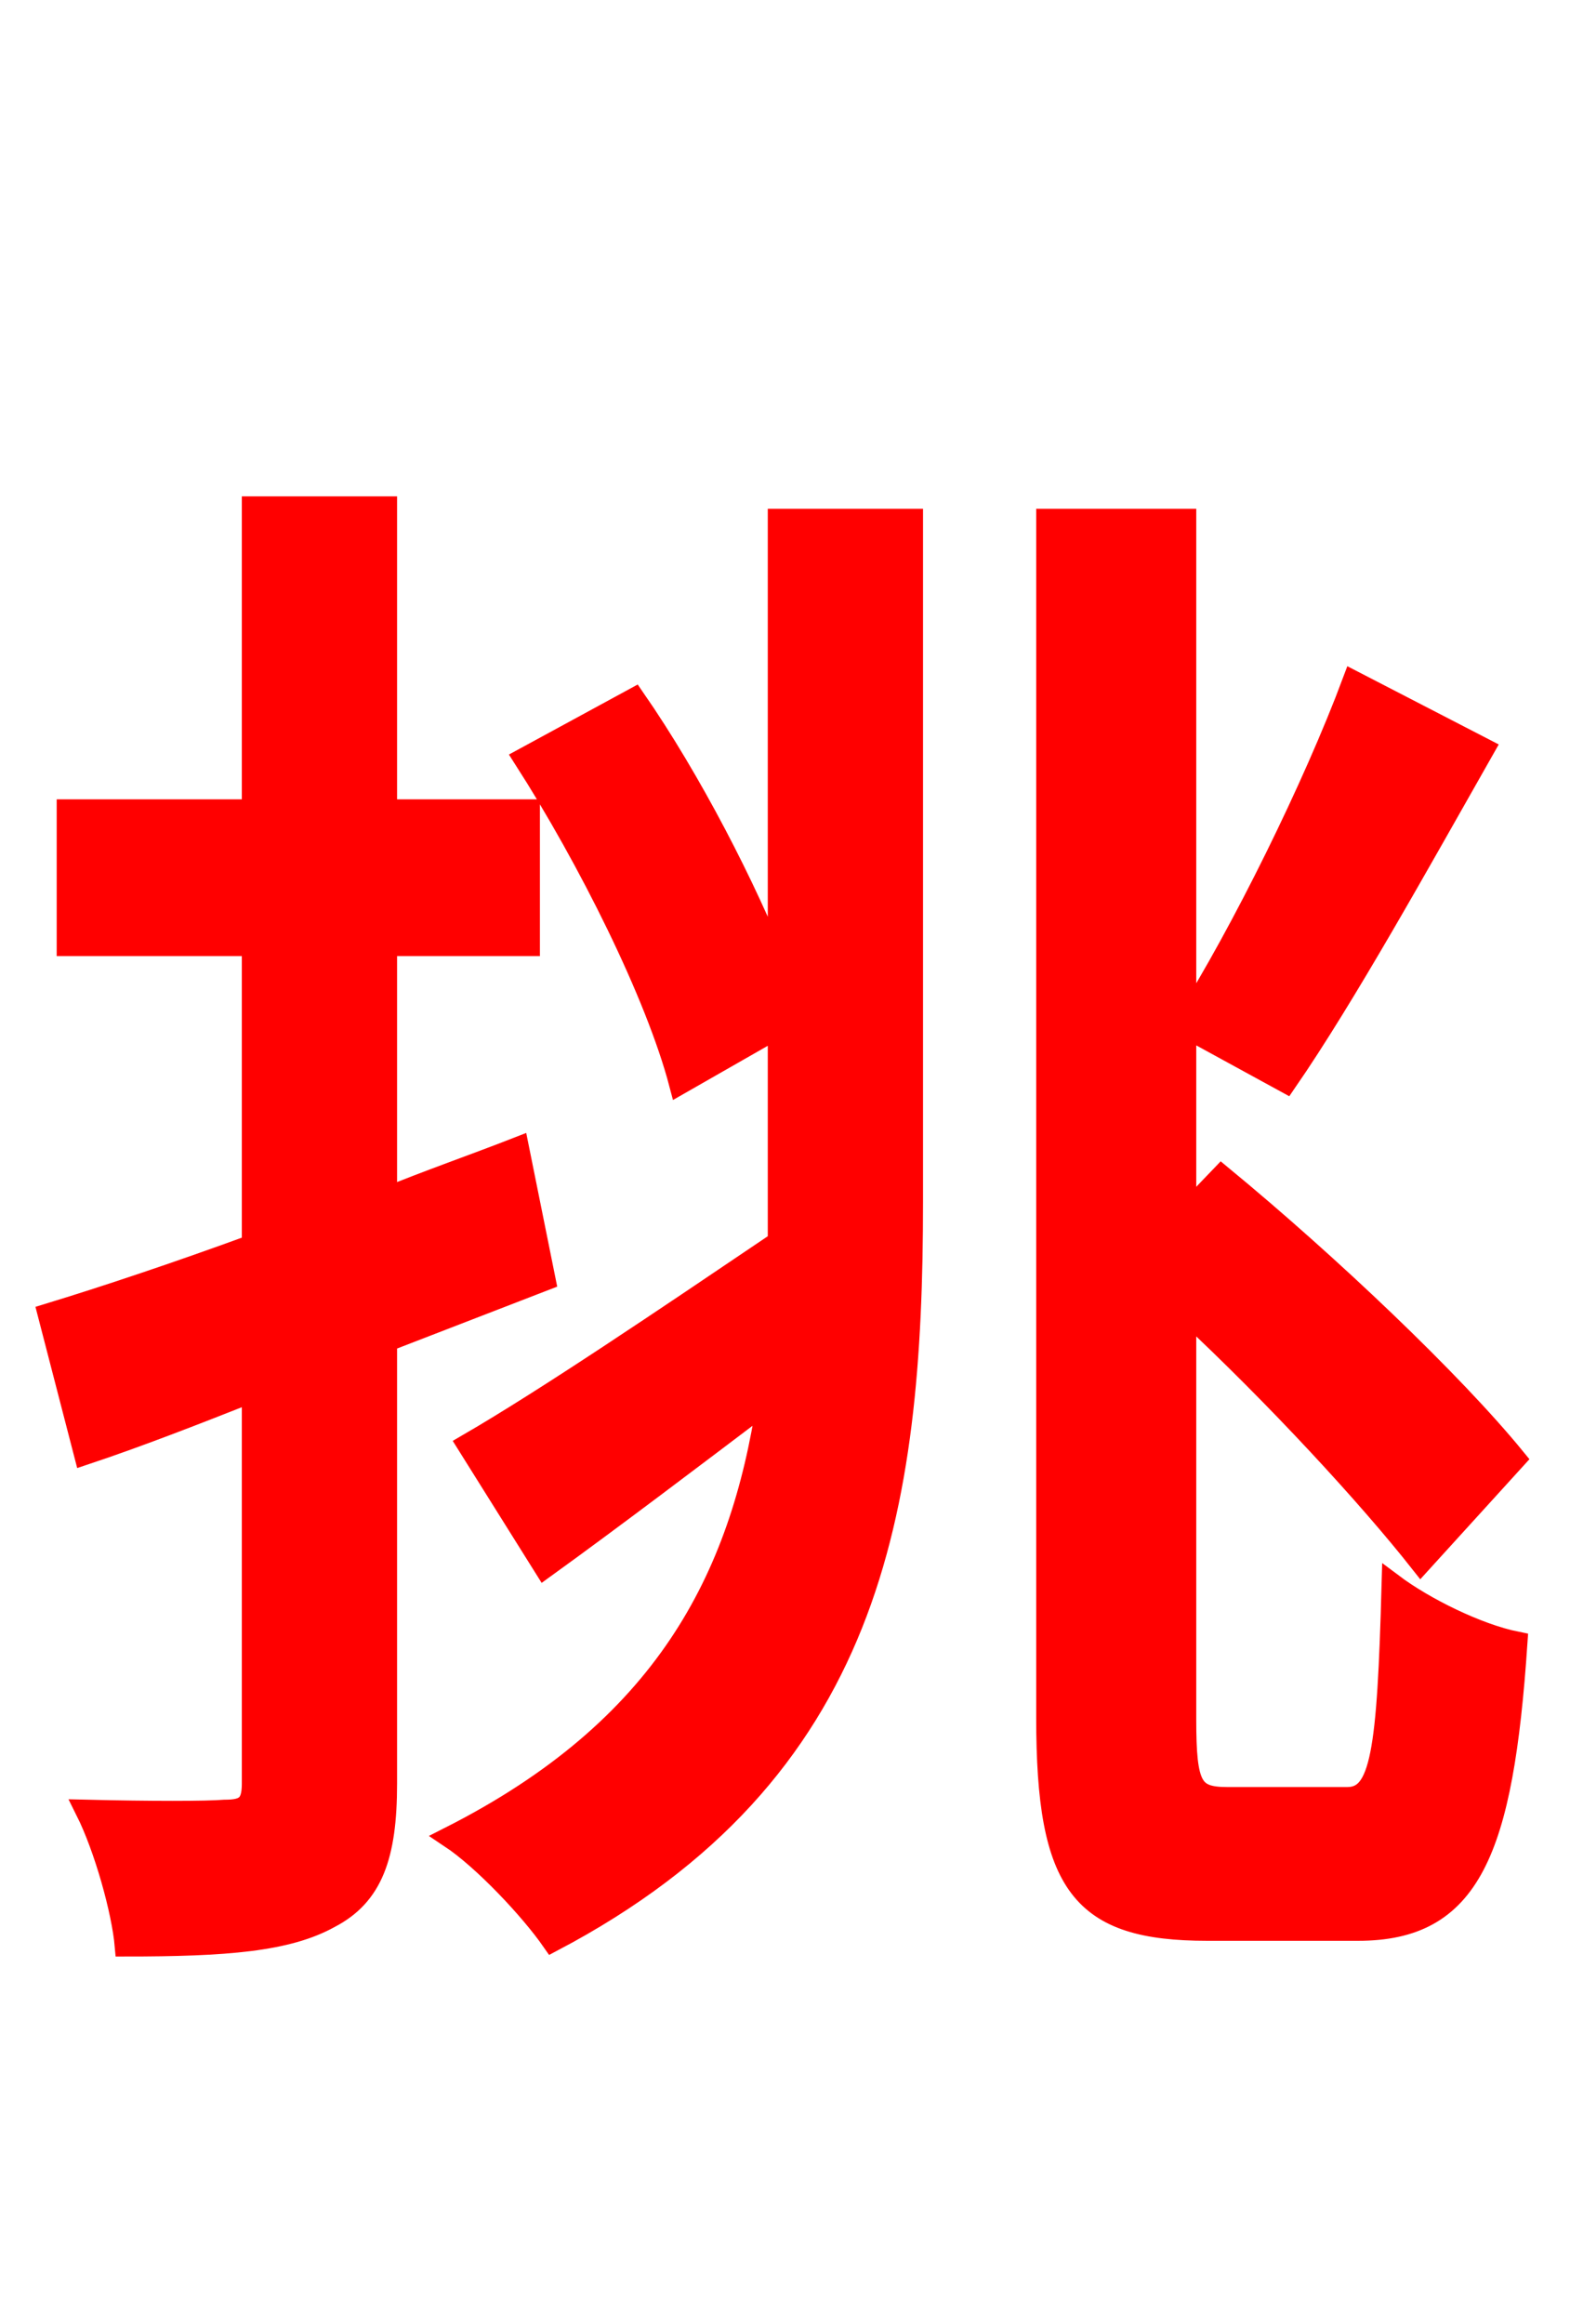 <svg xmlns="http://www.w3.org/2000/svg" xmlns:xlink="http://www.w3.org/1999/xlink" width="72" height="106.56"><path fill="red" stroke="red" d="M24.98 58.68L23.76 52.63C21.74 53.42 19.66 54.14 17.71 54.94L17.71 43.34L24.26 43.34L24.26 37.15L17.71 37.15L17.71 23.26L11.59 23.26L11.59 37.15L3.10 37.15L3.10 43.34L11.59 43.34L11.59 57.10C8.06 58.39 4.82 59.47 2.23 60.26L3.89 66.67C6.26 65.88 8.86 64.87 11.59 63.79L11.59 81.79C11.59 82.80 11.23 83.02 10.30 83.02C9.50 83.09 6.84 83.09 3.96 83.02C4.82 84.74 5.62 87.62 5.76 89.21C10.37 89.21 13.18 88.99 15.12 87.91C17.06 86.90 17.71 85.10 17.71 81.79L17.71 61.49ZM35.71 44.50C34.20 40.68 31.68 35.78 29.09 32.04L24.05 34.78C27.00 39.38 30.10 45.58 31.18 49.68L35.71 47.09L35.71 55.01L35.71 56.95C30.38 60.55 25.06 64.15 21.46 66.24L24.98 71.86C28.08 69.62 31.68 66.89 35.21 64.22C33.98 72.43 30.46 79.27 20.66 84.24C22.18 85.25 24.34 87.55 25.34 88.99C39.96 81.29 41.83 69.26 41.83 55.08L41.83 23.83L35.71 23.83ZM56.30 82.44C54.65 82.44 54.36 81.94 54.36 78.84L54.36 60.12C58.54 64.01 62.78 68.62 65.16 71.64L69.48 66.89C66.60 63.36 60.91 57.96 56.02 53.93L54.36 55.66L54.36 47.09L58.97 49.61C61.70 45.65 65.09 39.53 68.04 34.34L62.06 31.25C60.26 36.07 56.95 42.77 54.36 46.87L54.36 23.83L48.02 23.83L48.02 78.77C48.02 86.47 49.61 88.49 55.37 88.49L62.28 88.49C67.39 88.49 68.90 84.96 69.55 75.31C67.75 74.95 65.30 73.73 63.86 72.65C63.65 80.35 63.36 82.44 61.78 82.44Z"/></svg>
